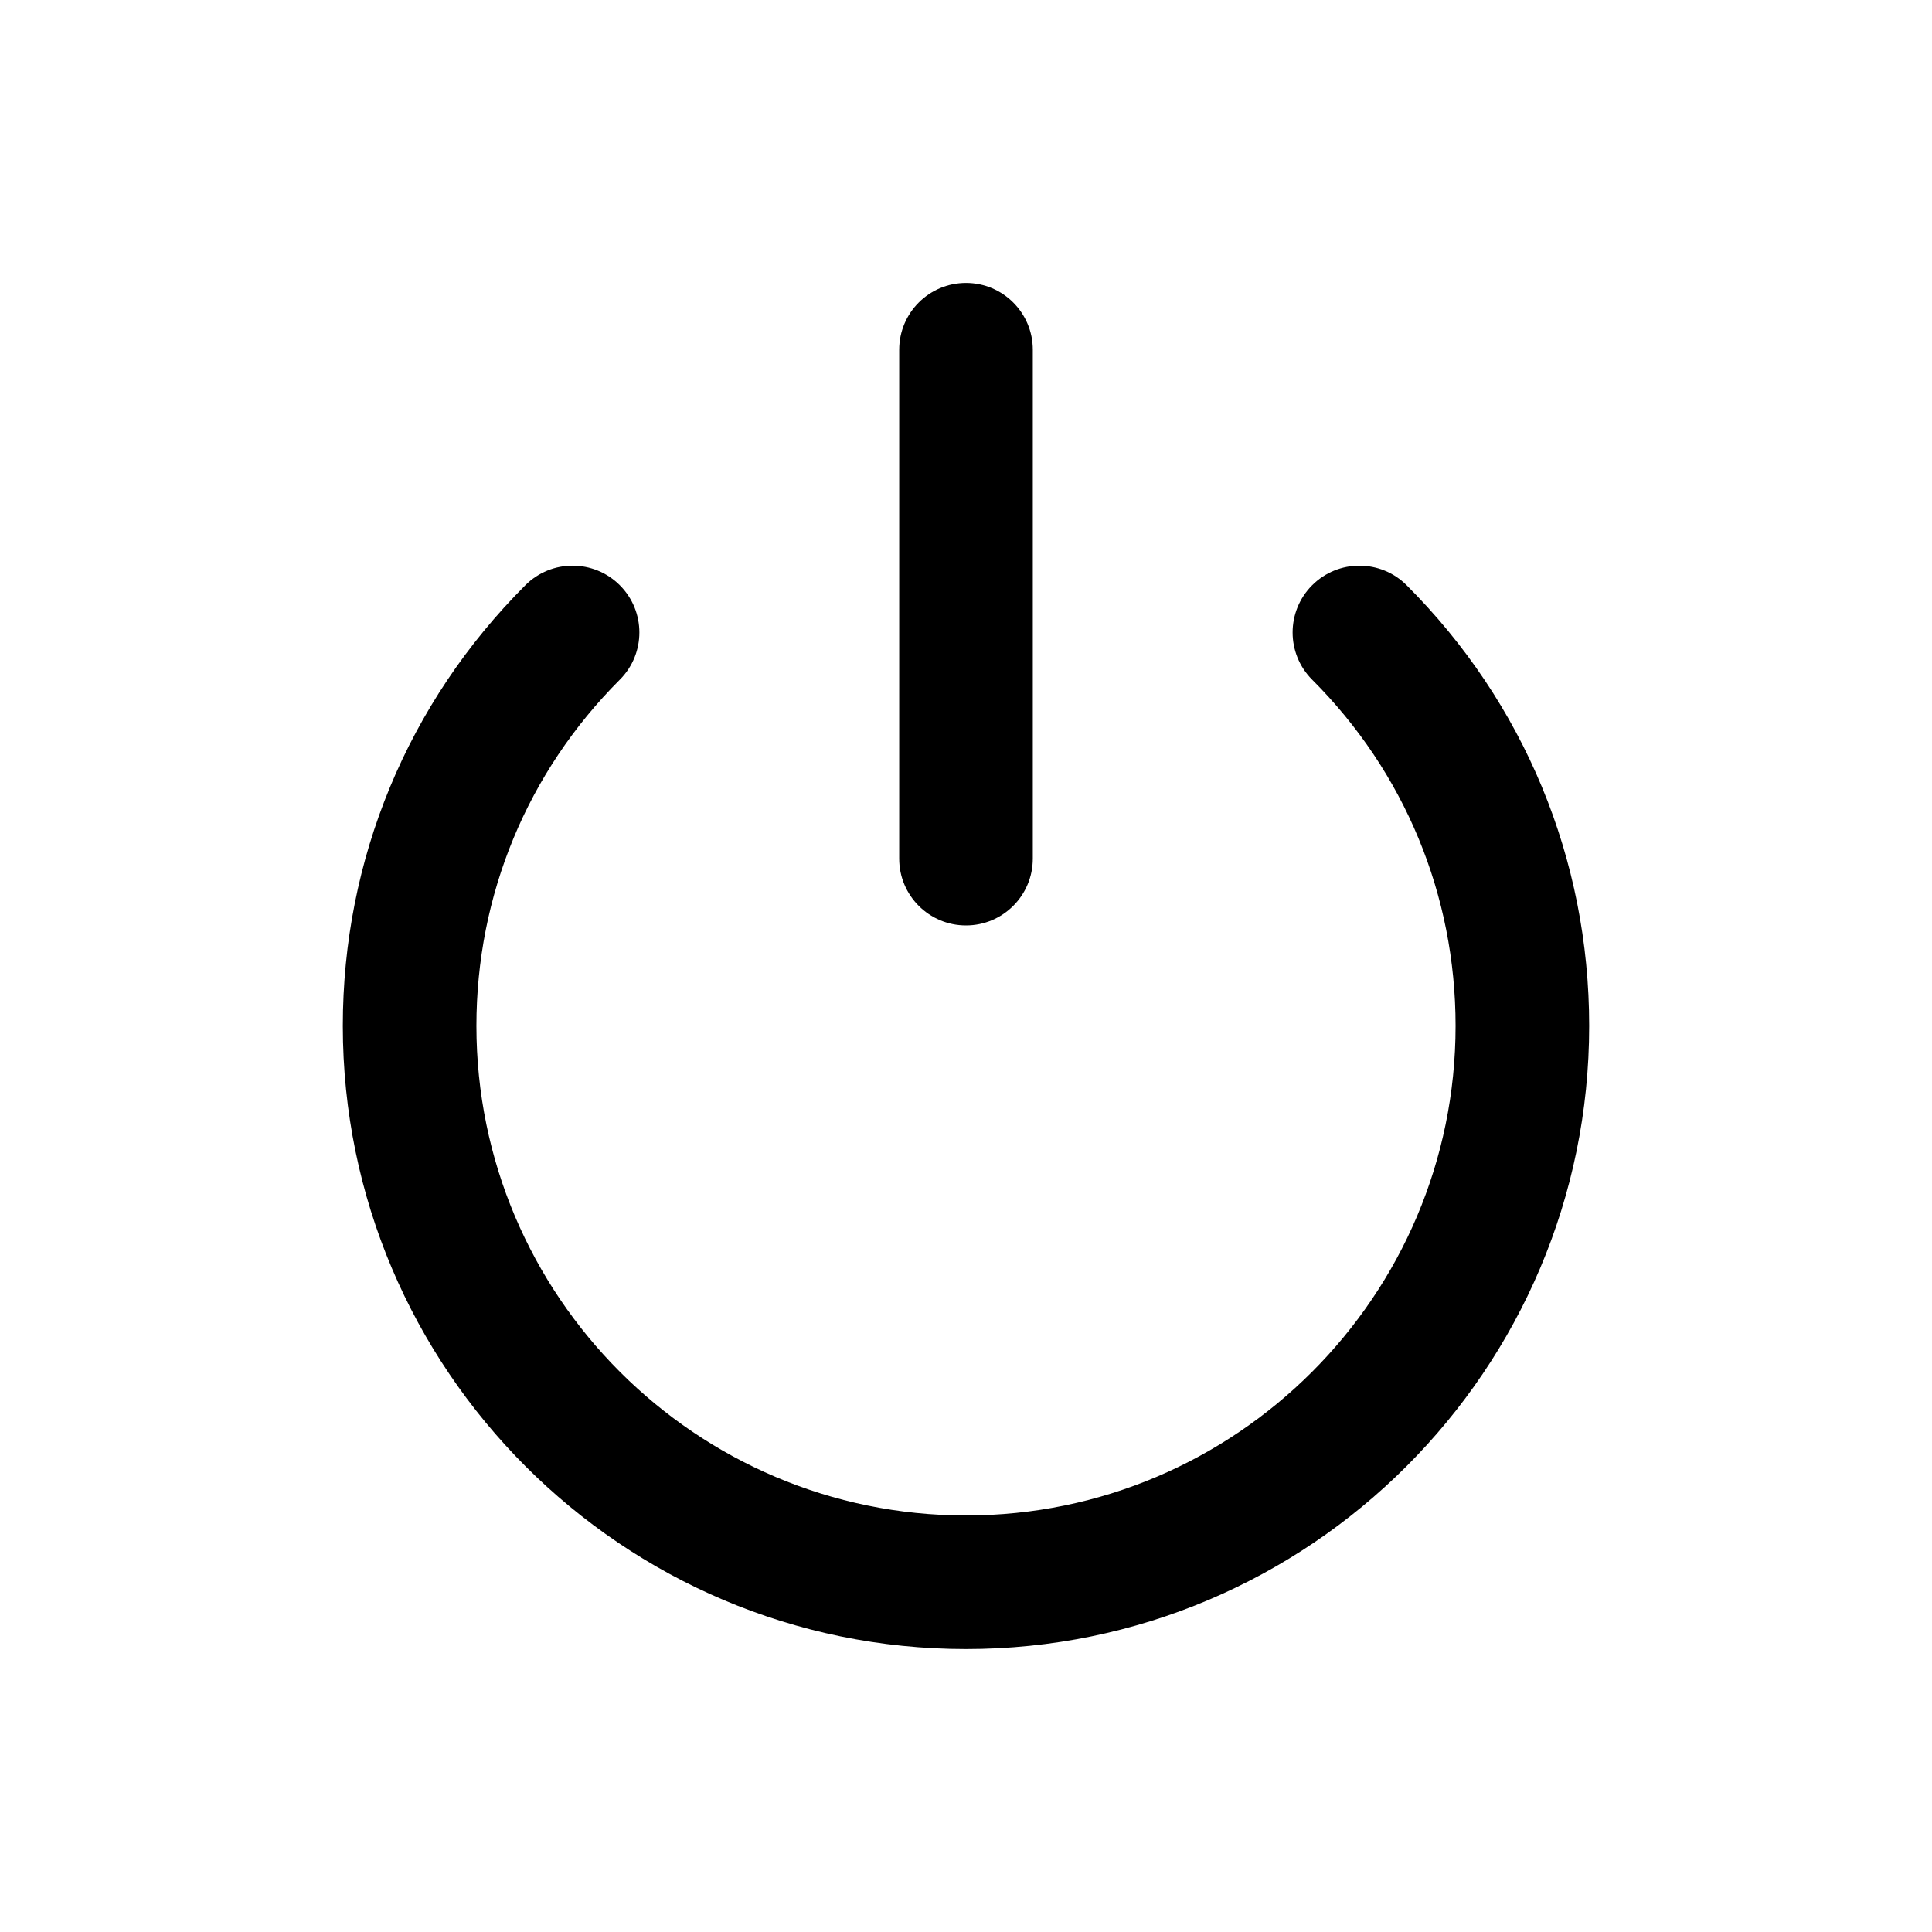 <?xml version="1.0" encoding="utf-8"?>
<svg version="1.1" xmlns="http://www.w3.org/2000/svg" xmlns:xlink="http://www.w3.org/1999/xlink" x="0px" y="0px"
	 viewBox="0 0 200 200" enable-background="new 0 0 200 200" xml:space="preserve">
<g id="glyphs">
	<g>
		<path fill="#000000" d="M99.999,170.71c-35.571,0-64.511-28.94-64.511-64.512c0-17.231,6.71-33.431,18.895-45.616
			c2.7-2.7,7.078-2.7,9.779,0c2.701,2.7,2.701,7.079,0,9.779c-9.572,9.573-14.844,22.3-14.844,35.837
			c0,27.946,22.735,50.682,50.681,50.682c27.946,0,50.682-22.736,50.682-50.682c0-13.537-5.272-26.264-14.844-35.836
			c-2.701-2.7-2.701-7.079-0.001-9.779c2.701-2.7,7.08-2.7,9.779,0c12.186,12.184,18.896,28.384,18.896,45.616
			C164.512,141.771,135.572,170.71,99.999,170.71z"/>
	</g>
	<g>
		<path fill="#000000" d="M99.999,95.8L99.999,95.8c-3.819,0-6.915-3.096-6.915-6.915l0.001-52.681c0-3.819,3.096-6.915,6.915-6.915
			l0,0c3.819,0,6.915,3.096,6.915,6.915v52.681C106.914,92.704,103.818,95.8,99.999,95.8z"/>
	</g>
</g>
</svg>

